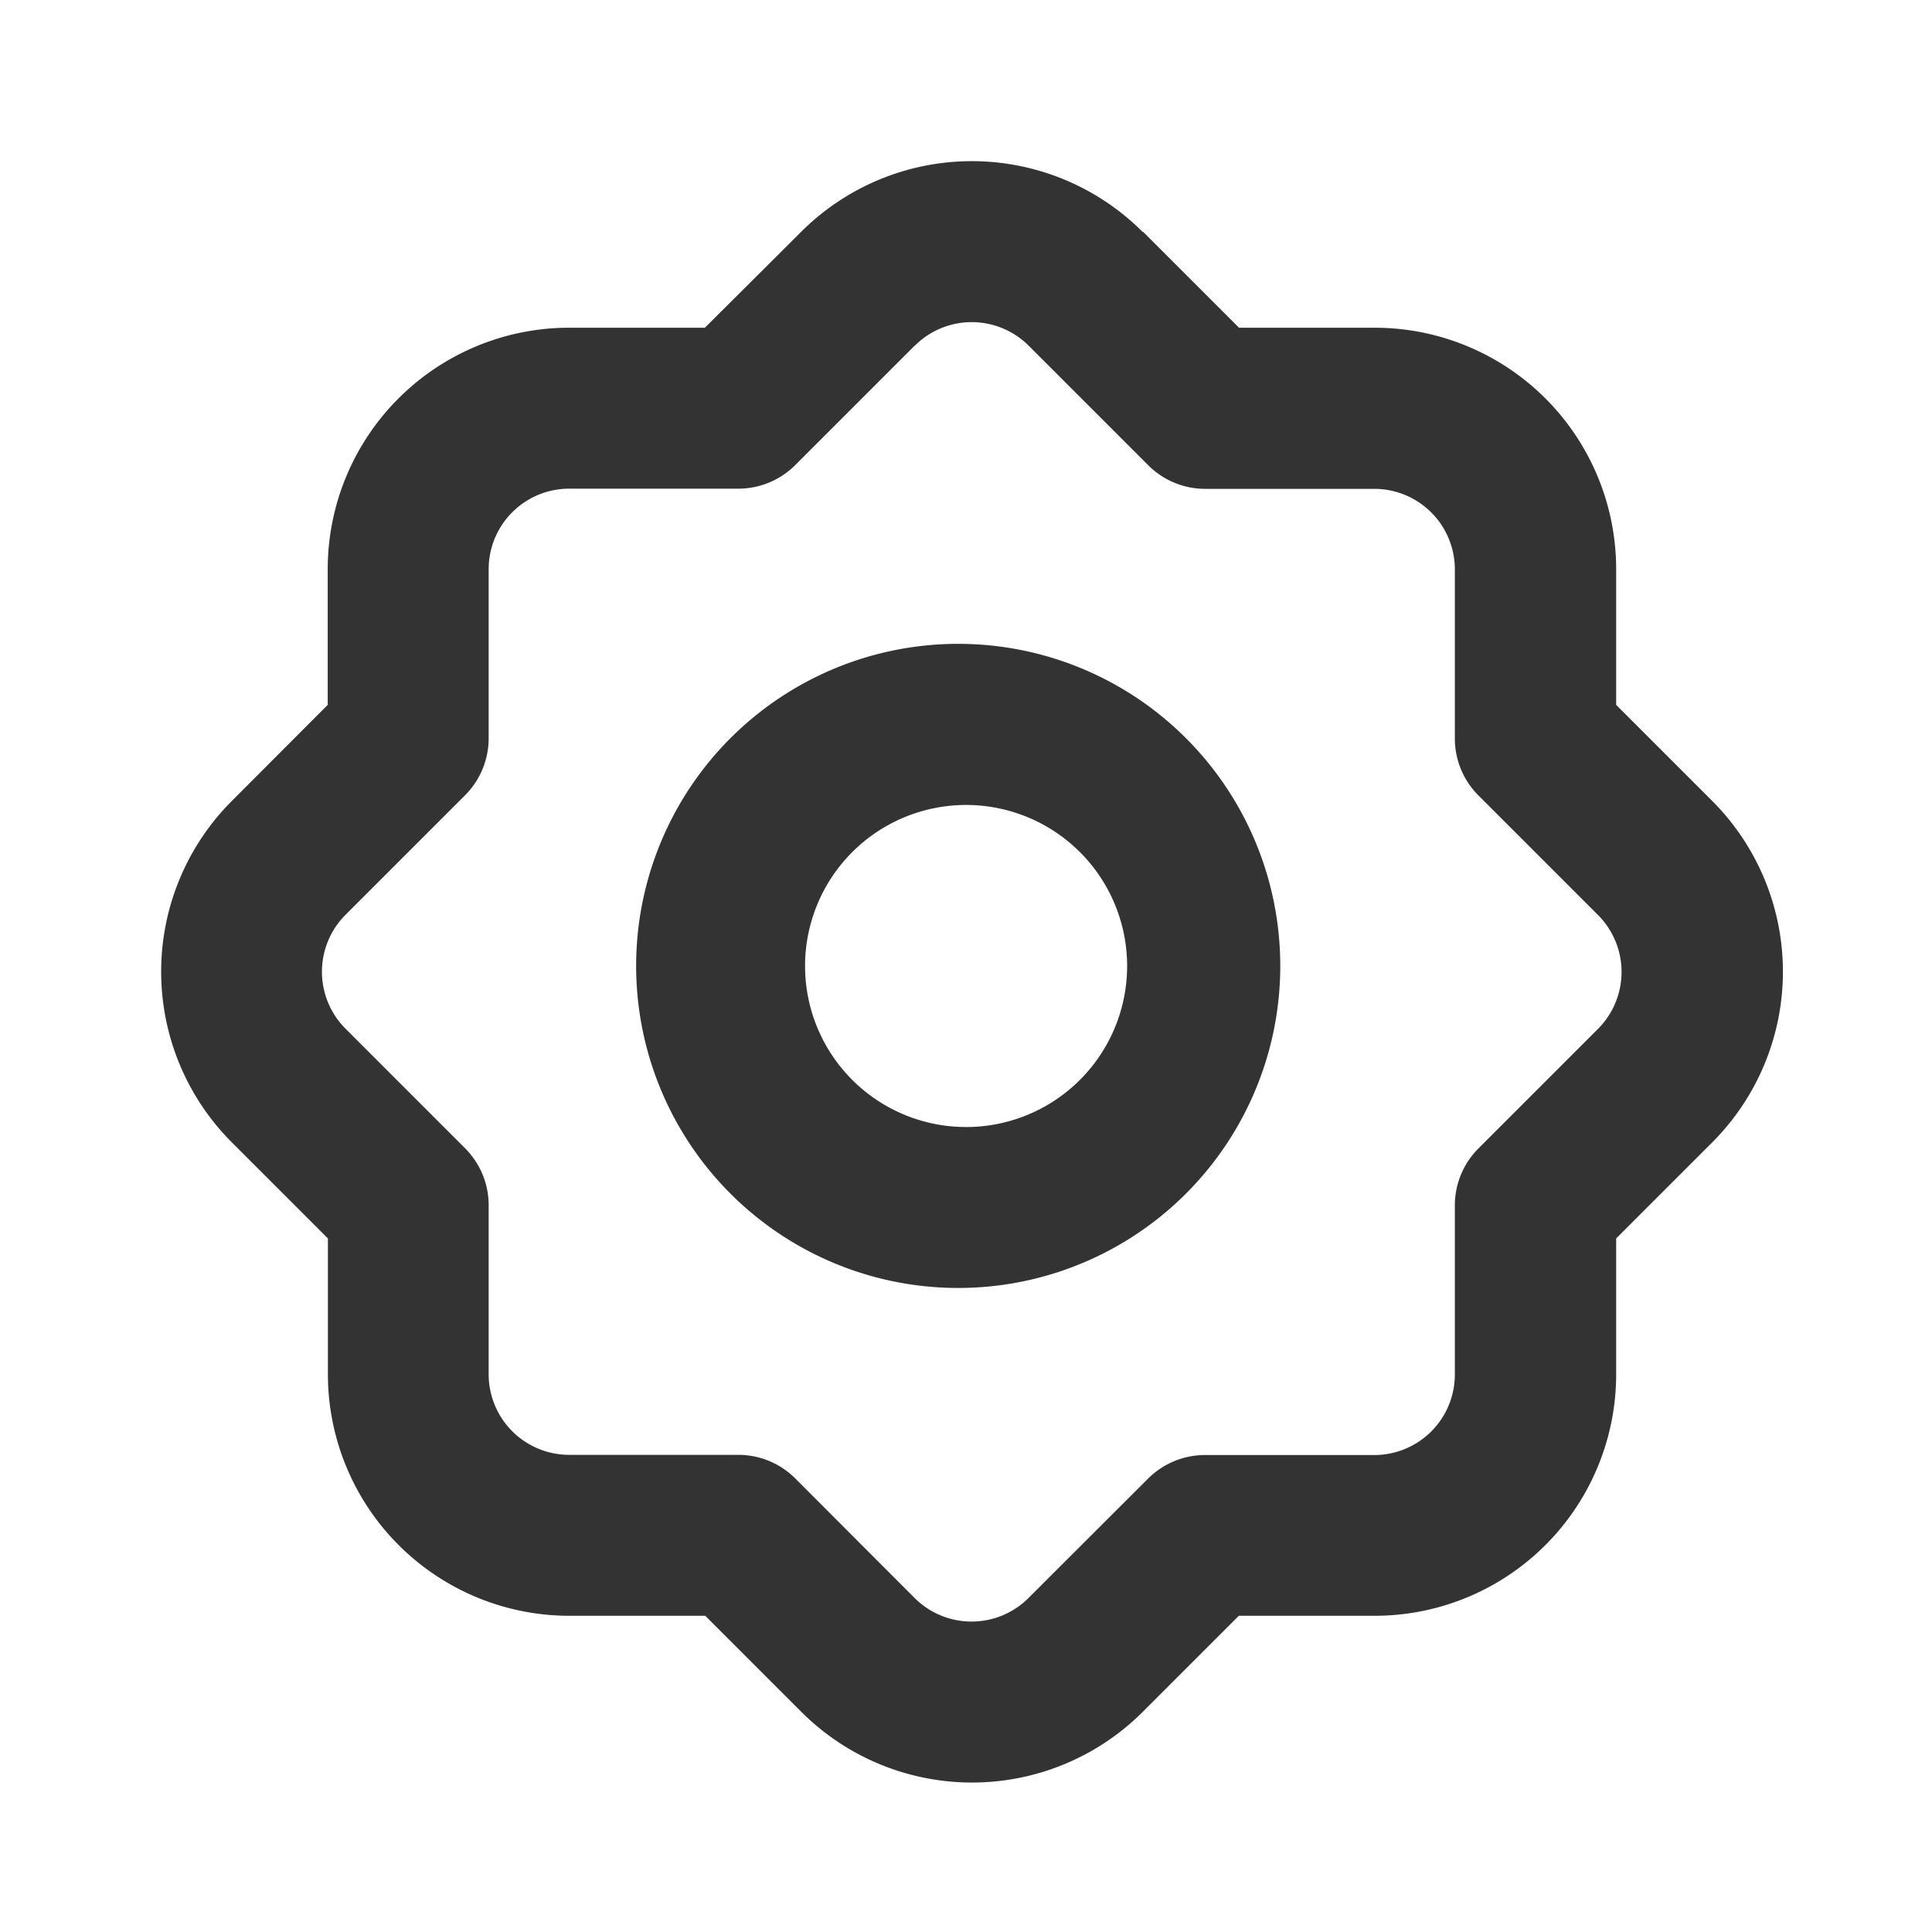<svg xmlns="http://www.w3.org/2000/svg" viewBox="0 0 1024 1024" version="1.1"><path d="M484.9 183.2a42.7 42.7 0 0 1 60.3 0l29.9-29.9-29.9 29.9 63.4 63.4a42.7 42.7 0 0 0 30.2 12.5h89.6a42.7 42.7 0 0 1 42.7 42.7v89.6a42.7 42.7 0 0 0 12.5 30.2l63.4 63.4a42.7 42.7 0 0 1 0 60.3l-63.4 63.4a42.7 42.7 0 0 0-12.5 30.2v89.6a42.7 42.7 0 0 1-42.7 42.7H638.7a42.7 42.7 0 0 0-30.2 12.5l-63.4 63.3a42.7 42.7 0 0 1-60.3 0L421.5 783.6a42.7 42.7 0 0 0-30.2-12.5h-89.6a42.7 42.7 0 0 1-42.7-42.7v-89.6a42.7 42.7 0 0 0-12.5-30.2l-63.4-63.4a42.7 42.7 0 0 1 0-60.3l63.4-63.4a42.7 42.7 0 0 0 12.5-30.2v-89.6a42.7 42.7 0 0 1 42.7-42.7h89.6a42.7 42.7 0 0 0 30.2-12.5l63.4-63.4z m120.7-60.3a128 128 0 0 0-181 0L373.6 173.7H301.7a128 128 0 0 0-128 128v71.9L122.9 424.5a128 128 0 0 0 0 181l50.9 50.9v72a128 128 0 0 0 128 128h72l50.9 50.9a128 128 0 0 0 181 0l50.9-50.9h72a128 128 0 0 0 128-128v-72l50.9-50.9a128 128 0 0 0 0-181l-50.9-50.9V301.7a128 128 0 0 0-128-128h-71.9l-50.9-50.9zM426.7 512a85.3 85.3 0 1 1 170.7 0 85.3 85.3 0 0 1-170.7 0z m85.3-170.7a170.7 170.7 0 1 0 0 341.3 170.7 170.7 0 0 0 0-341.3z" fill="#333333" p-id="735"></path></svg>